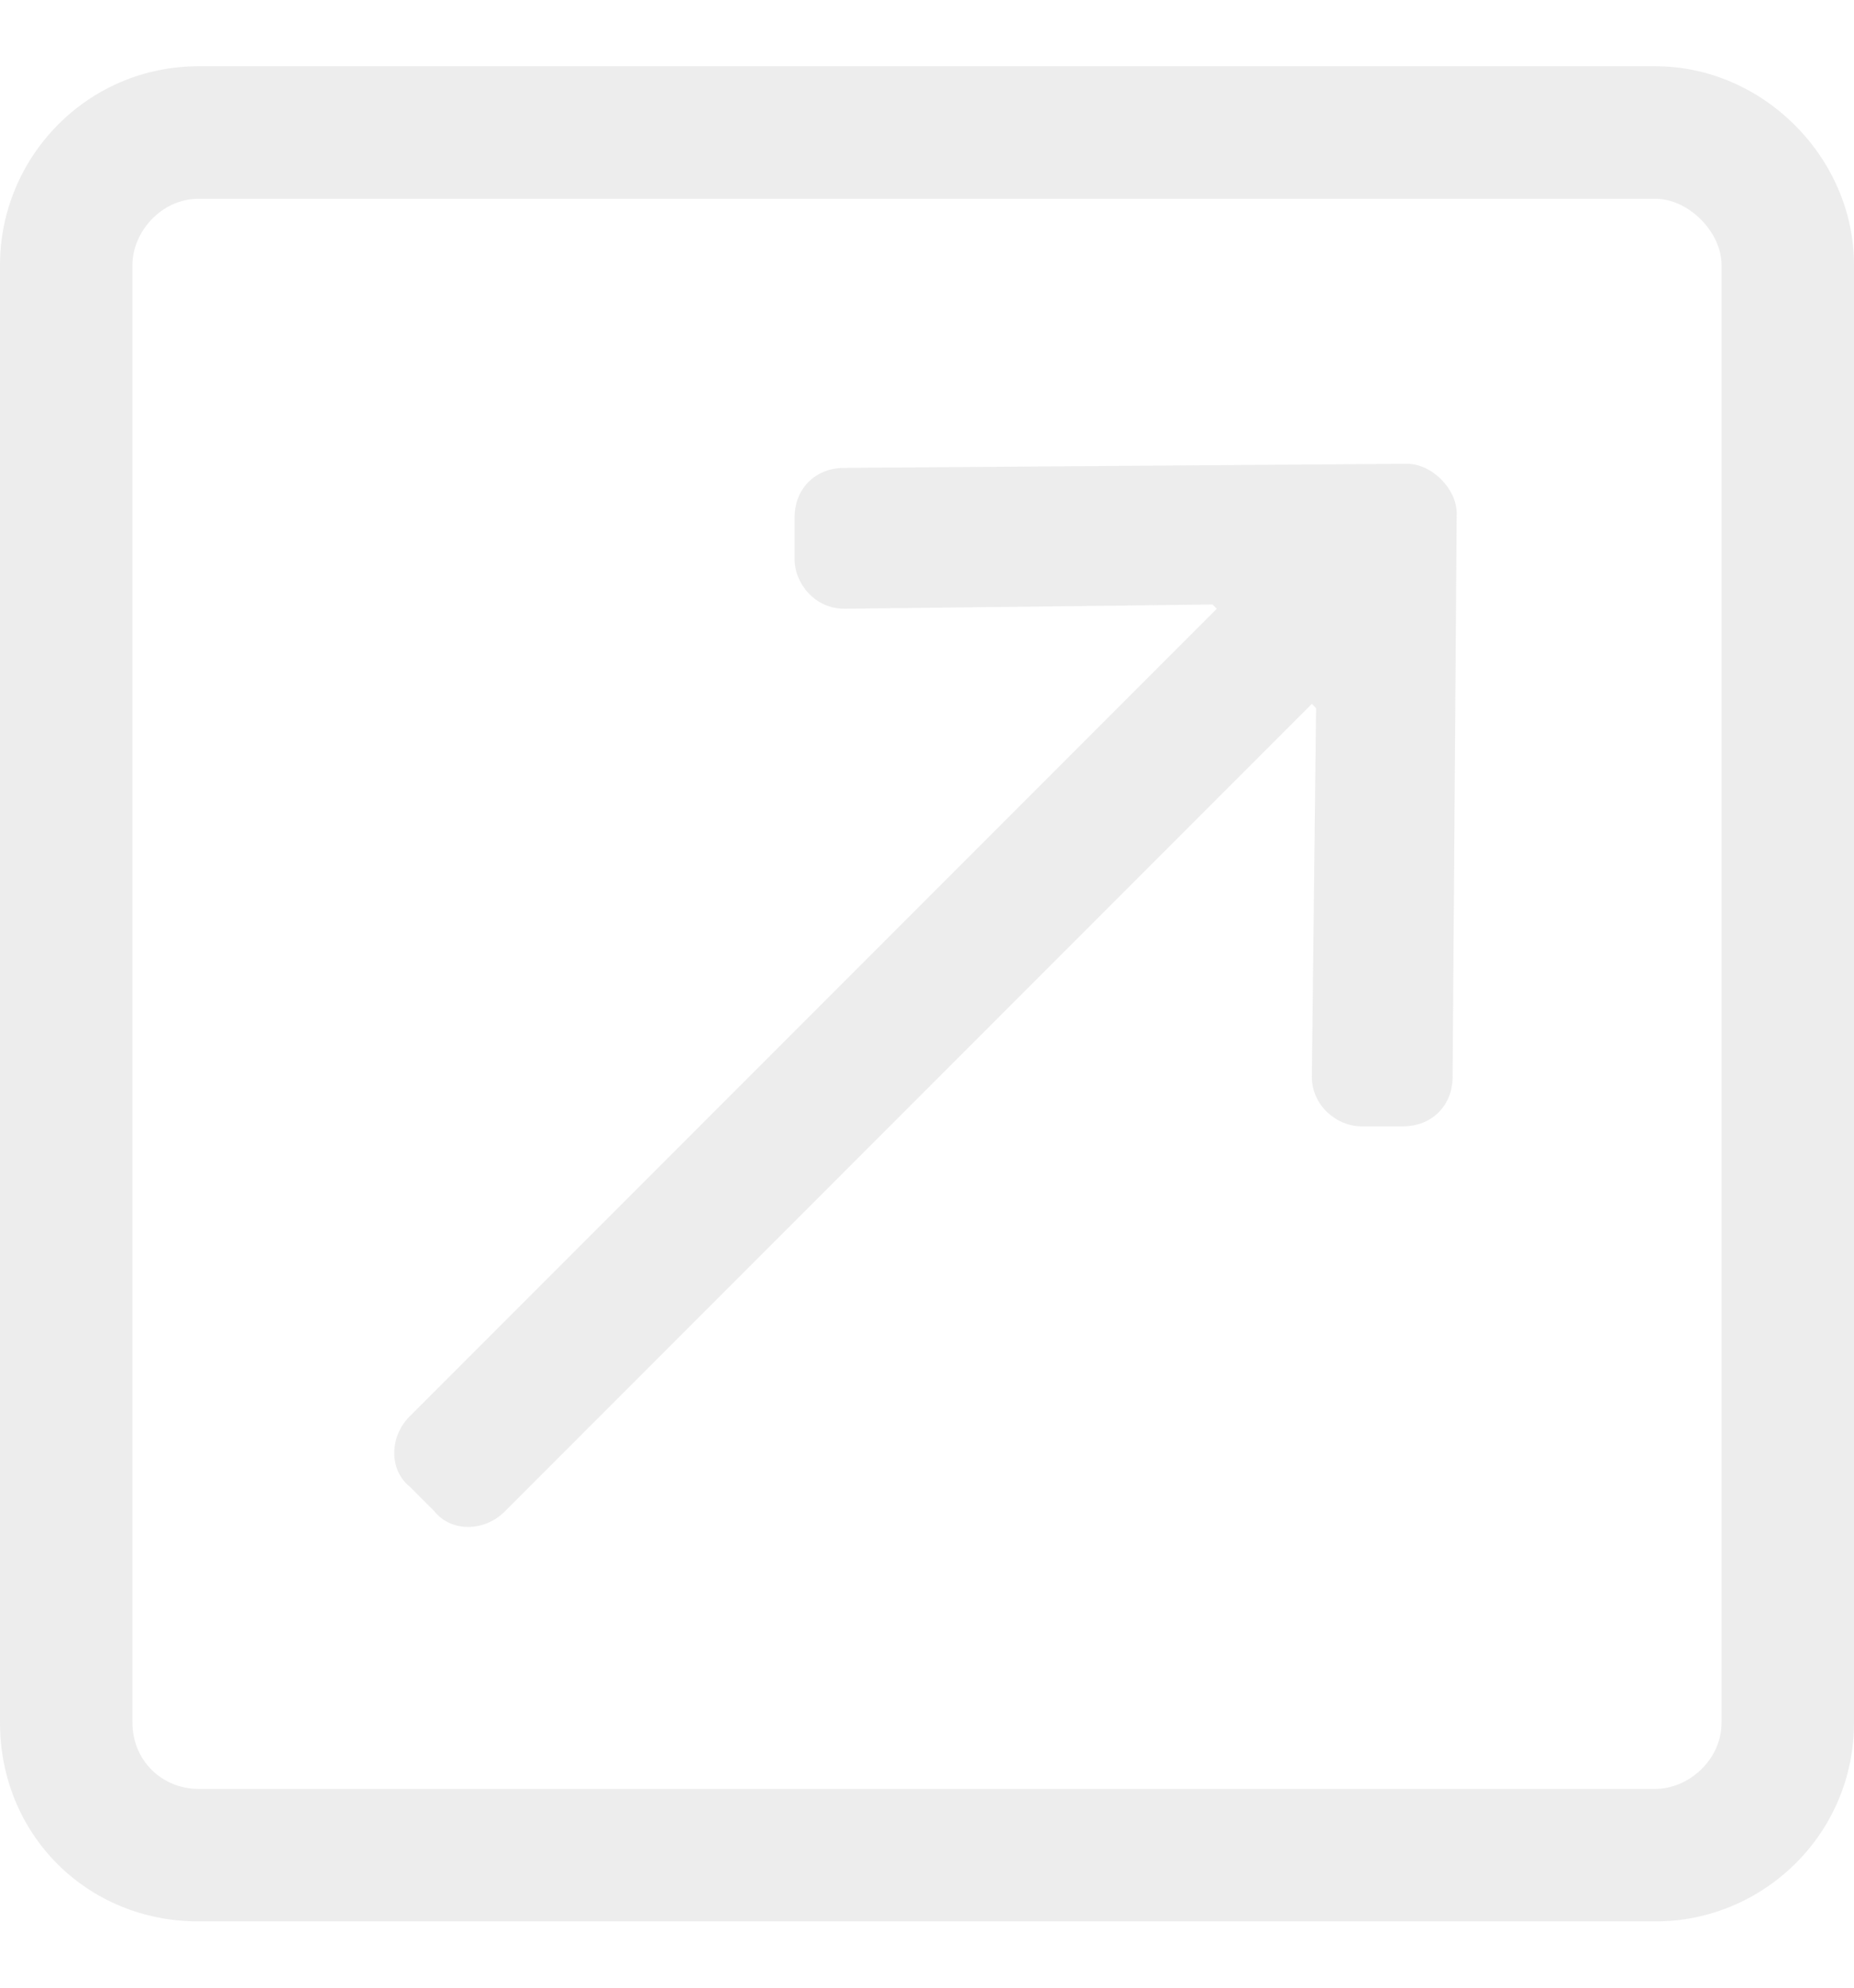 <svg width="14" height="15" viewBox="0 0 14 15" fill="none" xmlns="http://www.w3.org/2000/svg">
<path d="M12.5 0.5H1.5C0.656 0.5 0 1.188 0 2V13C0 13.844 0.656 14.5 1.5 14.5H12.5C13.312 14.5 14 13.844 14 13V2C14 1.188 13.312 0.5 12.5 0.5ZM13 13C13 13.281 12.75 13.5 12.5 13.5H1.5C1.219 13.5 1 13.281 1 13V2C1 1.75 1.219 1.5 1.5 1.5H12.5C12.75 1.5 13 1.75 13 2V13ZM3.094 11.219L3.281 11.406C3.406 11.562 3.656 11.562 3.812 11.406L9.906 5.312L9.938 5.344L9.906 8.125C9.906 8.344 10.094 8.5 10.281 8.5H10.594C10.812 8.5 10.969 8.344 10.969 8.125L11 3.875C11 3.688 10.812 3.5 10.625 3.5L6.375 3.531C6.156 3.531 6 3.688 6 3.906V4.219C6 4.406 6.156 4.594 6.375 4.594L9.156 4.562L9.188 4.594L3.094 10.688C2.938 10.844 2.938 11.094 3.094 11.219Z" fill="#E8E8E8" fill-opacity="0.8"/>
</svg>
